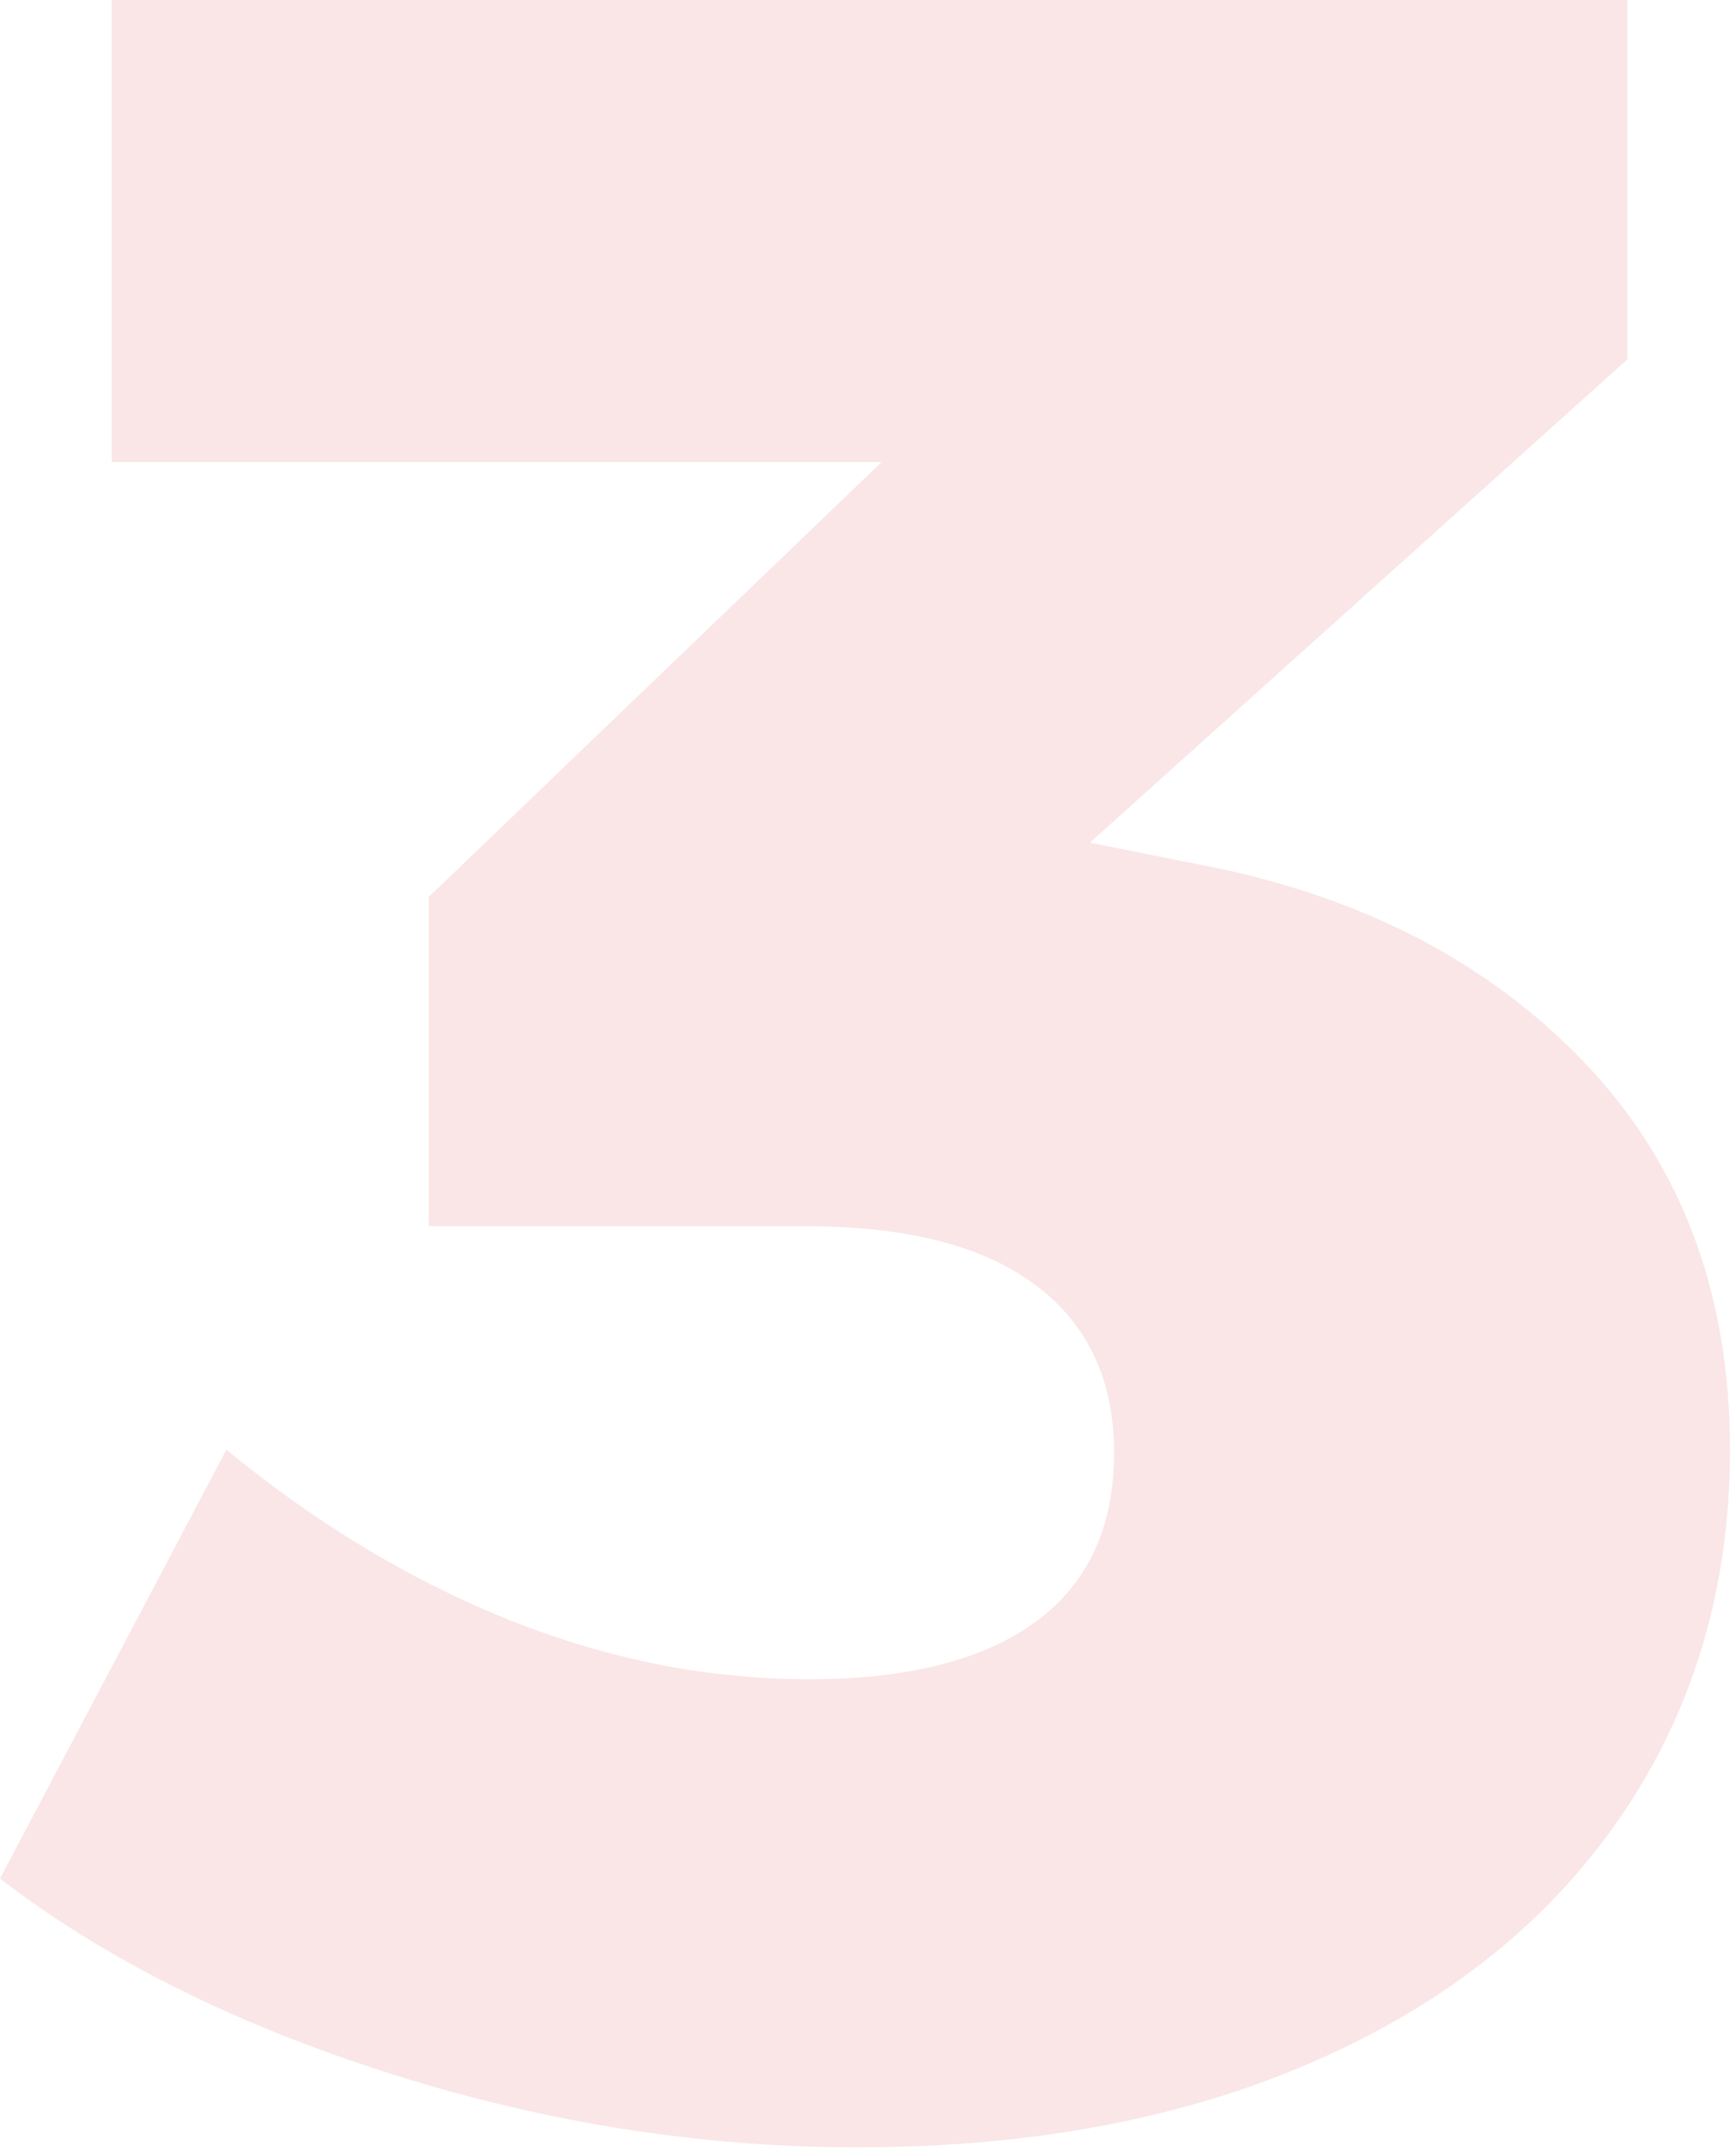 <svg xmlns="http://www.w3.org/2000/svg" width="46" height="57" viewBox="0 0 46 57">
    <path fill="#D84E55" d="M22.72 56.88c4.64 0 8.707-.773 12.2-2.32 3.493-1.547 6.187-3.72 8.08-6.52 1.893-2.8 2.84-6.013 2.84-9.64 0-4.16-1.293-7.587-3.88-10.28-2.587-2.693-6.013-4.44-10.28-5.24l-2.8-.56 14.24-12.8V0H2.96v12.24h20.4l-12 11.52v8.72h10c2.667 0 4.693.52 6.08 1.56 1.387 1.04 2.08 2.52 2.08 4.44 0 1.973-.693 3.467-2.08 4.48-1.387 1.013-3.387 1.52-6 1.52-2.667 0-5.307-.52-7.92-1.56C10.907 41.88 8.4 40.373 6 38.4L0 49.76c2.773 2.133 6.213 3.853 10.32 5.16s8.24 1.96 12.4 1.96z" opacity=".14"/>
</svg>
